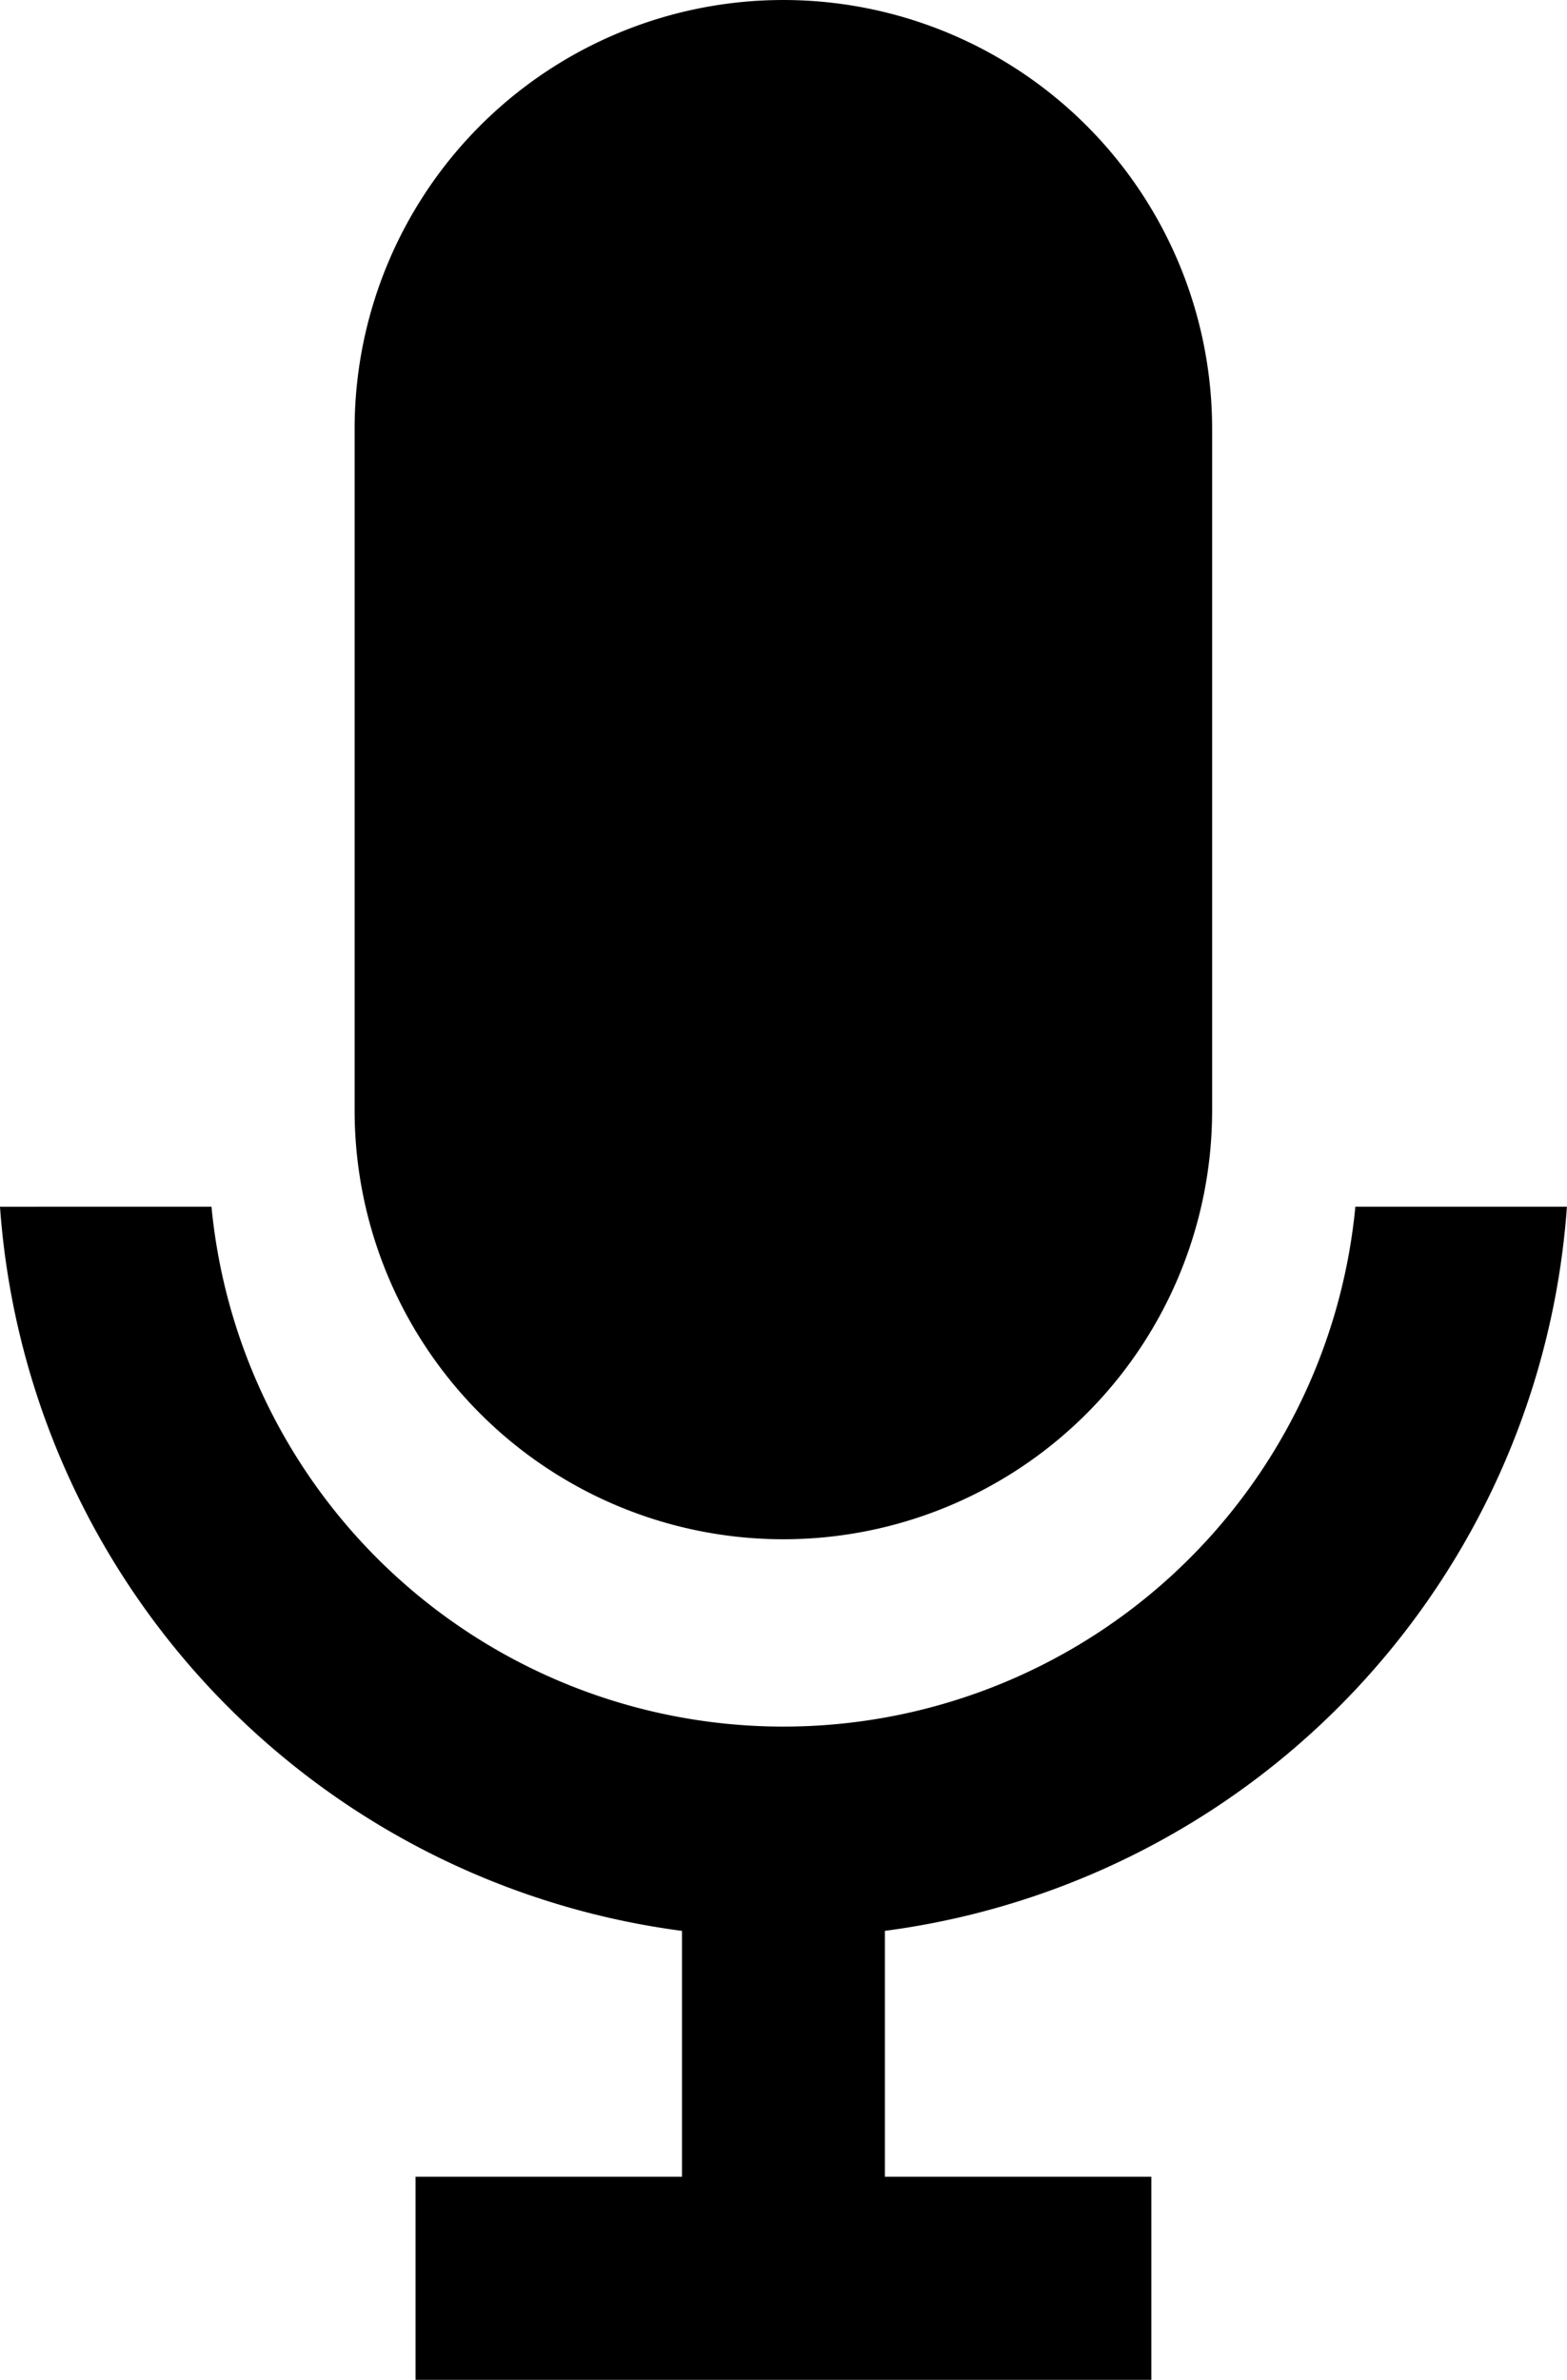 <svg xmlns="http://www.w3.org/2000/svg" width="131.728" height="200" viewBox="0 0 131.728 200"><path d="M4819.386,313.958a36.043,36.043,0,0,0-35,36.042V407.26a36.042,36.042,0,0,0,72.085,0V350a36.043,36.043,0,0,0-37.081-36.041Zm-64.811,101.4a66.106,66.106,0,0,0,57.332,60.857v20.663h-22.4v17.067h61.854V496.876h-22.4V476.213a66.109,66.109,0,0,0,57.335-60.857h-17.784a48.3,48.3,0,0,1-96.159,0Z" transform="translate(-4754.575 -313.943)"/></svg>